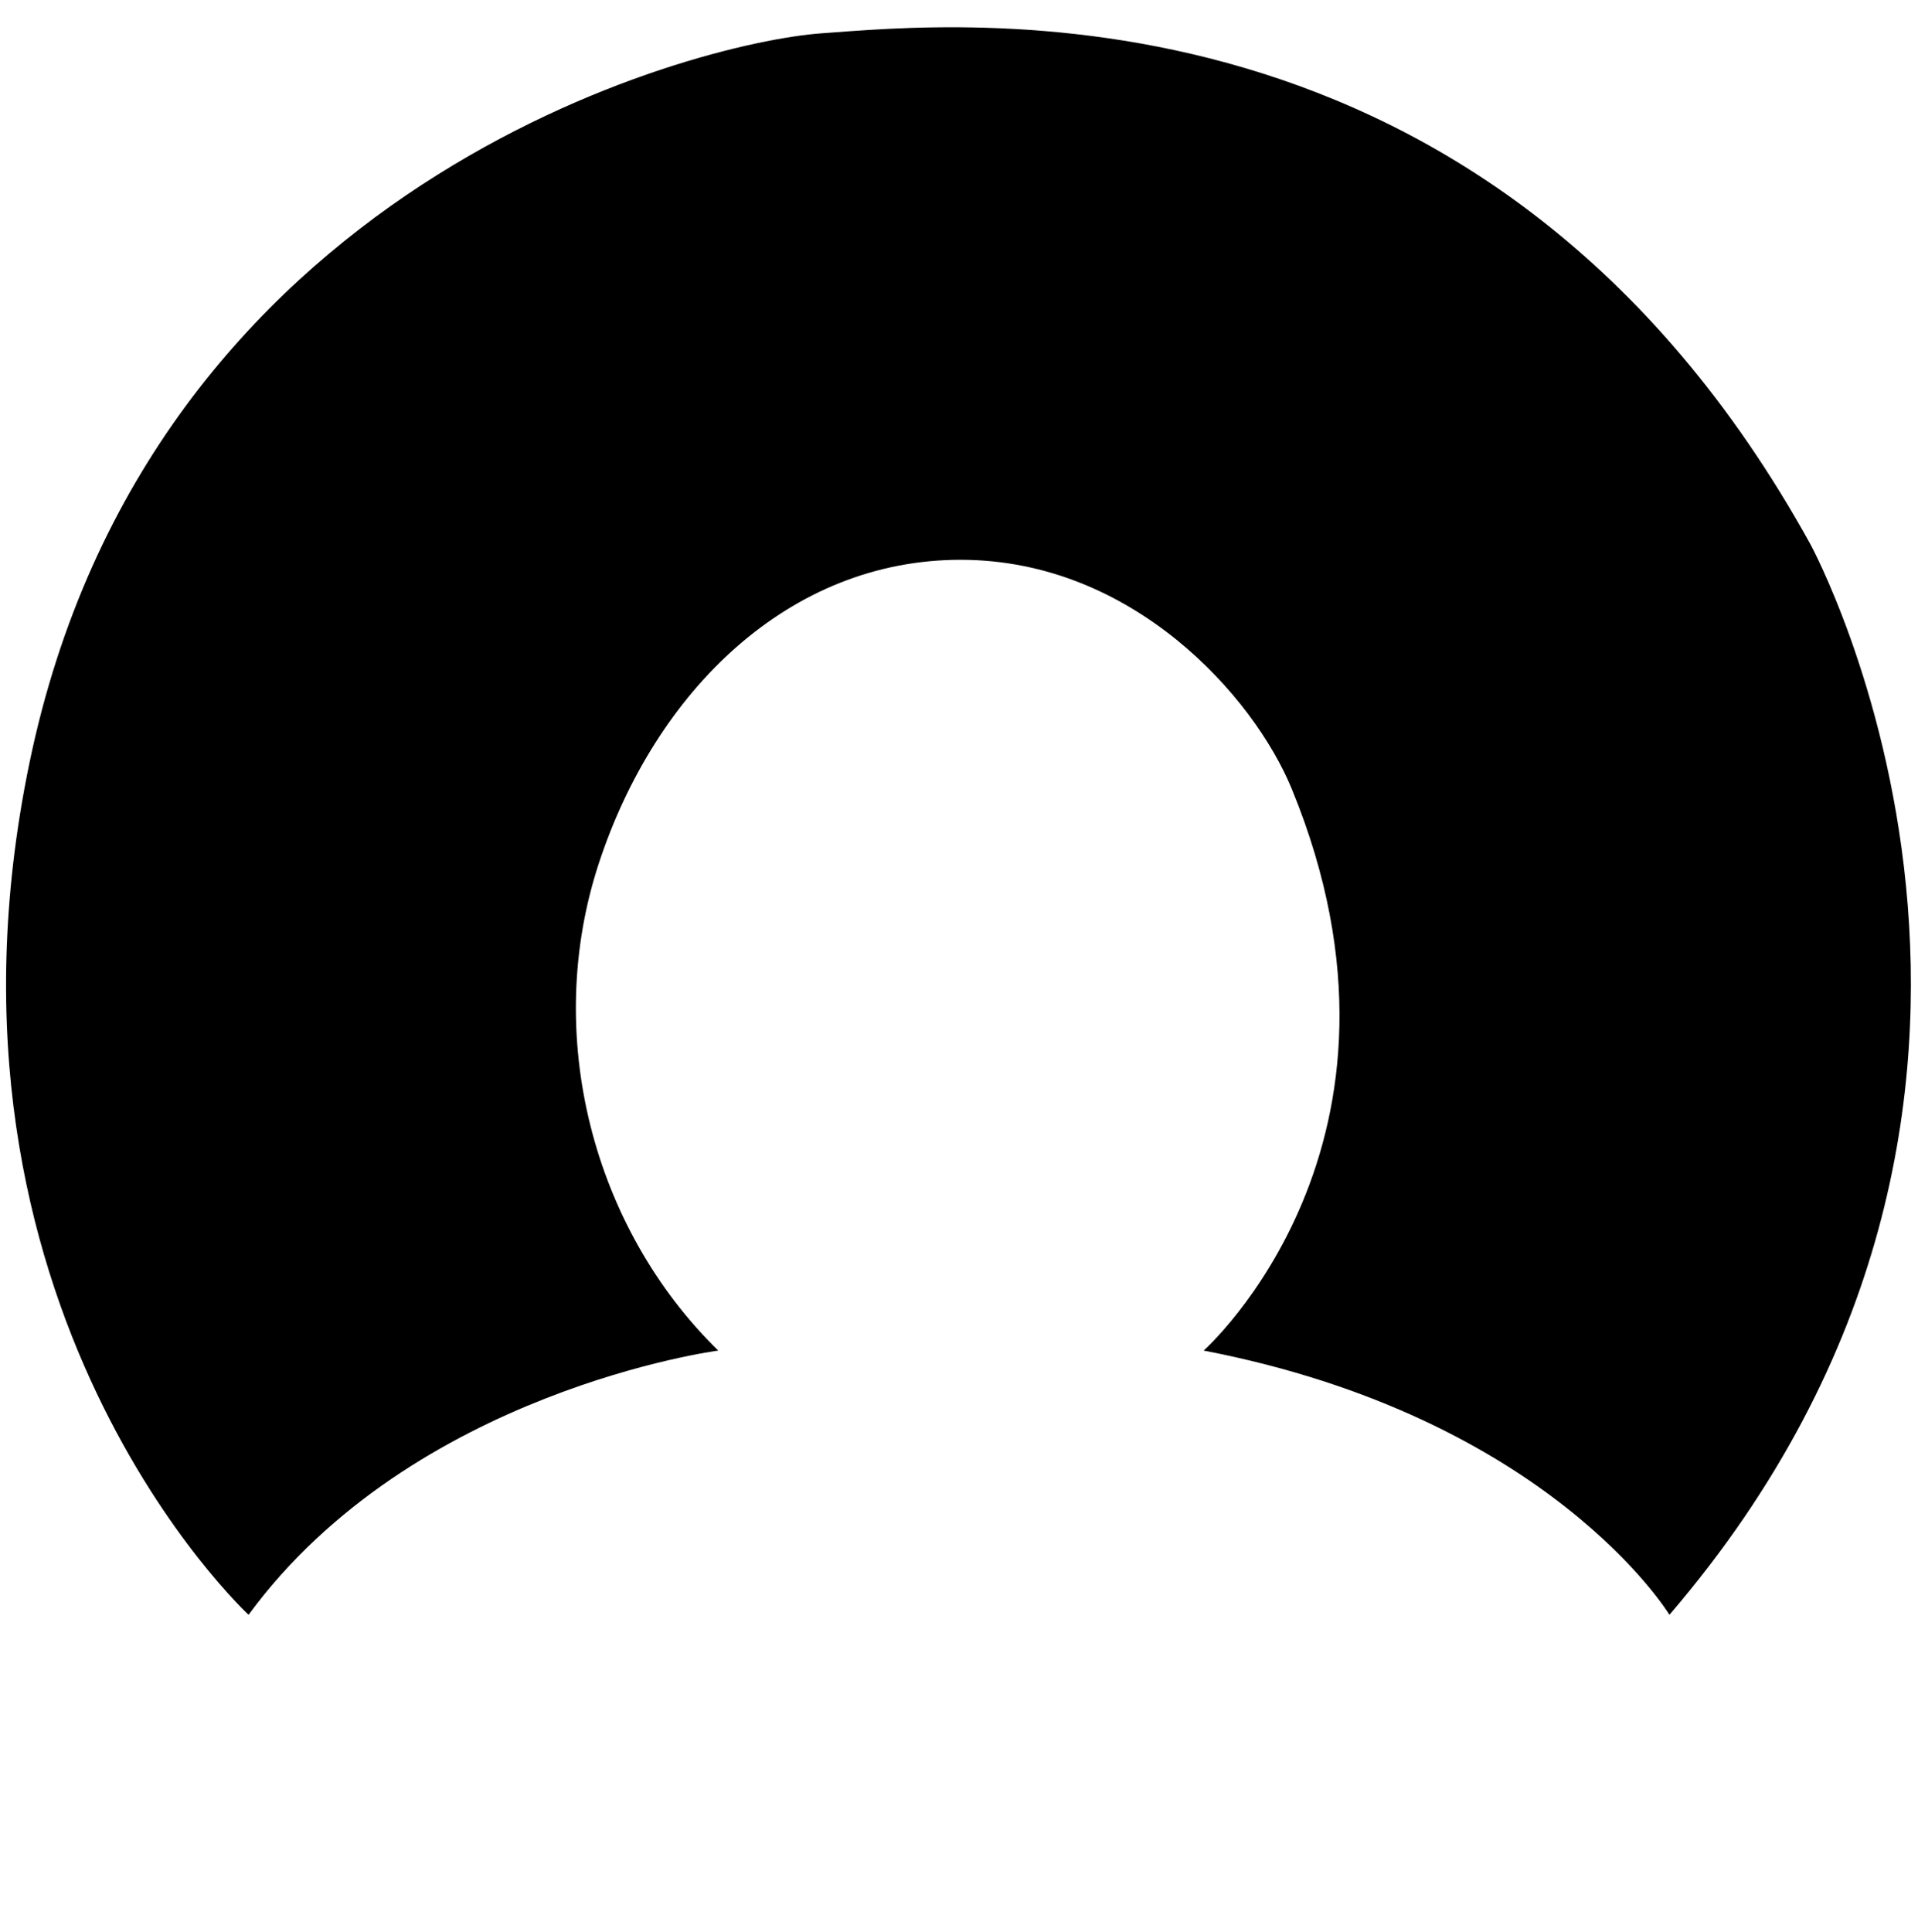 <svg xmlns="http://www.w3.org/2000/svg" width="980" height="987" viewBox="0 0 980 987">
  <defs>
    <style>
      .cls-1 {
        fill-rule: evenodd;
      }
    </style>
  </defs>
  <path class="cls-1" d="M367,690S211,710.5,127,825c0,0-169.5-156.75-112-435C76.086,94.4,353.721,21.665,420,17S761.583-18,925,278c0,0,154.33,283.244-72,547,0,0-61.106-100.9-238-135,0,0,119.394-105.9,45-287-19.315-47.018-81.106-116.9-169-117S334.894,353.1,306,441,303,627.5,367,690Z"/>
</svg>
